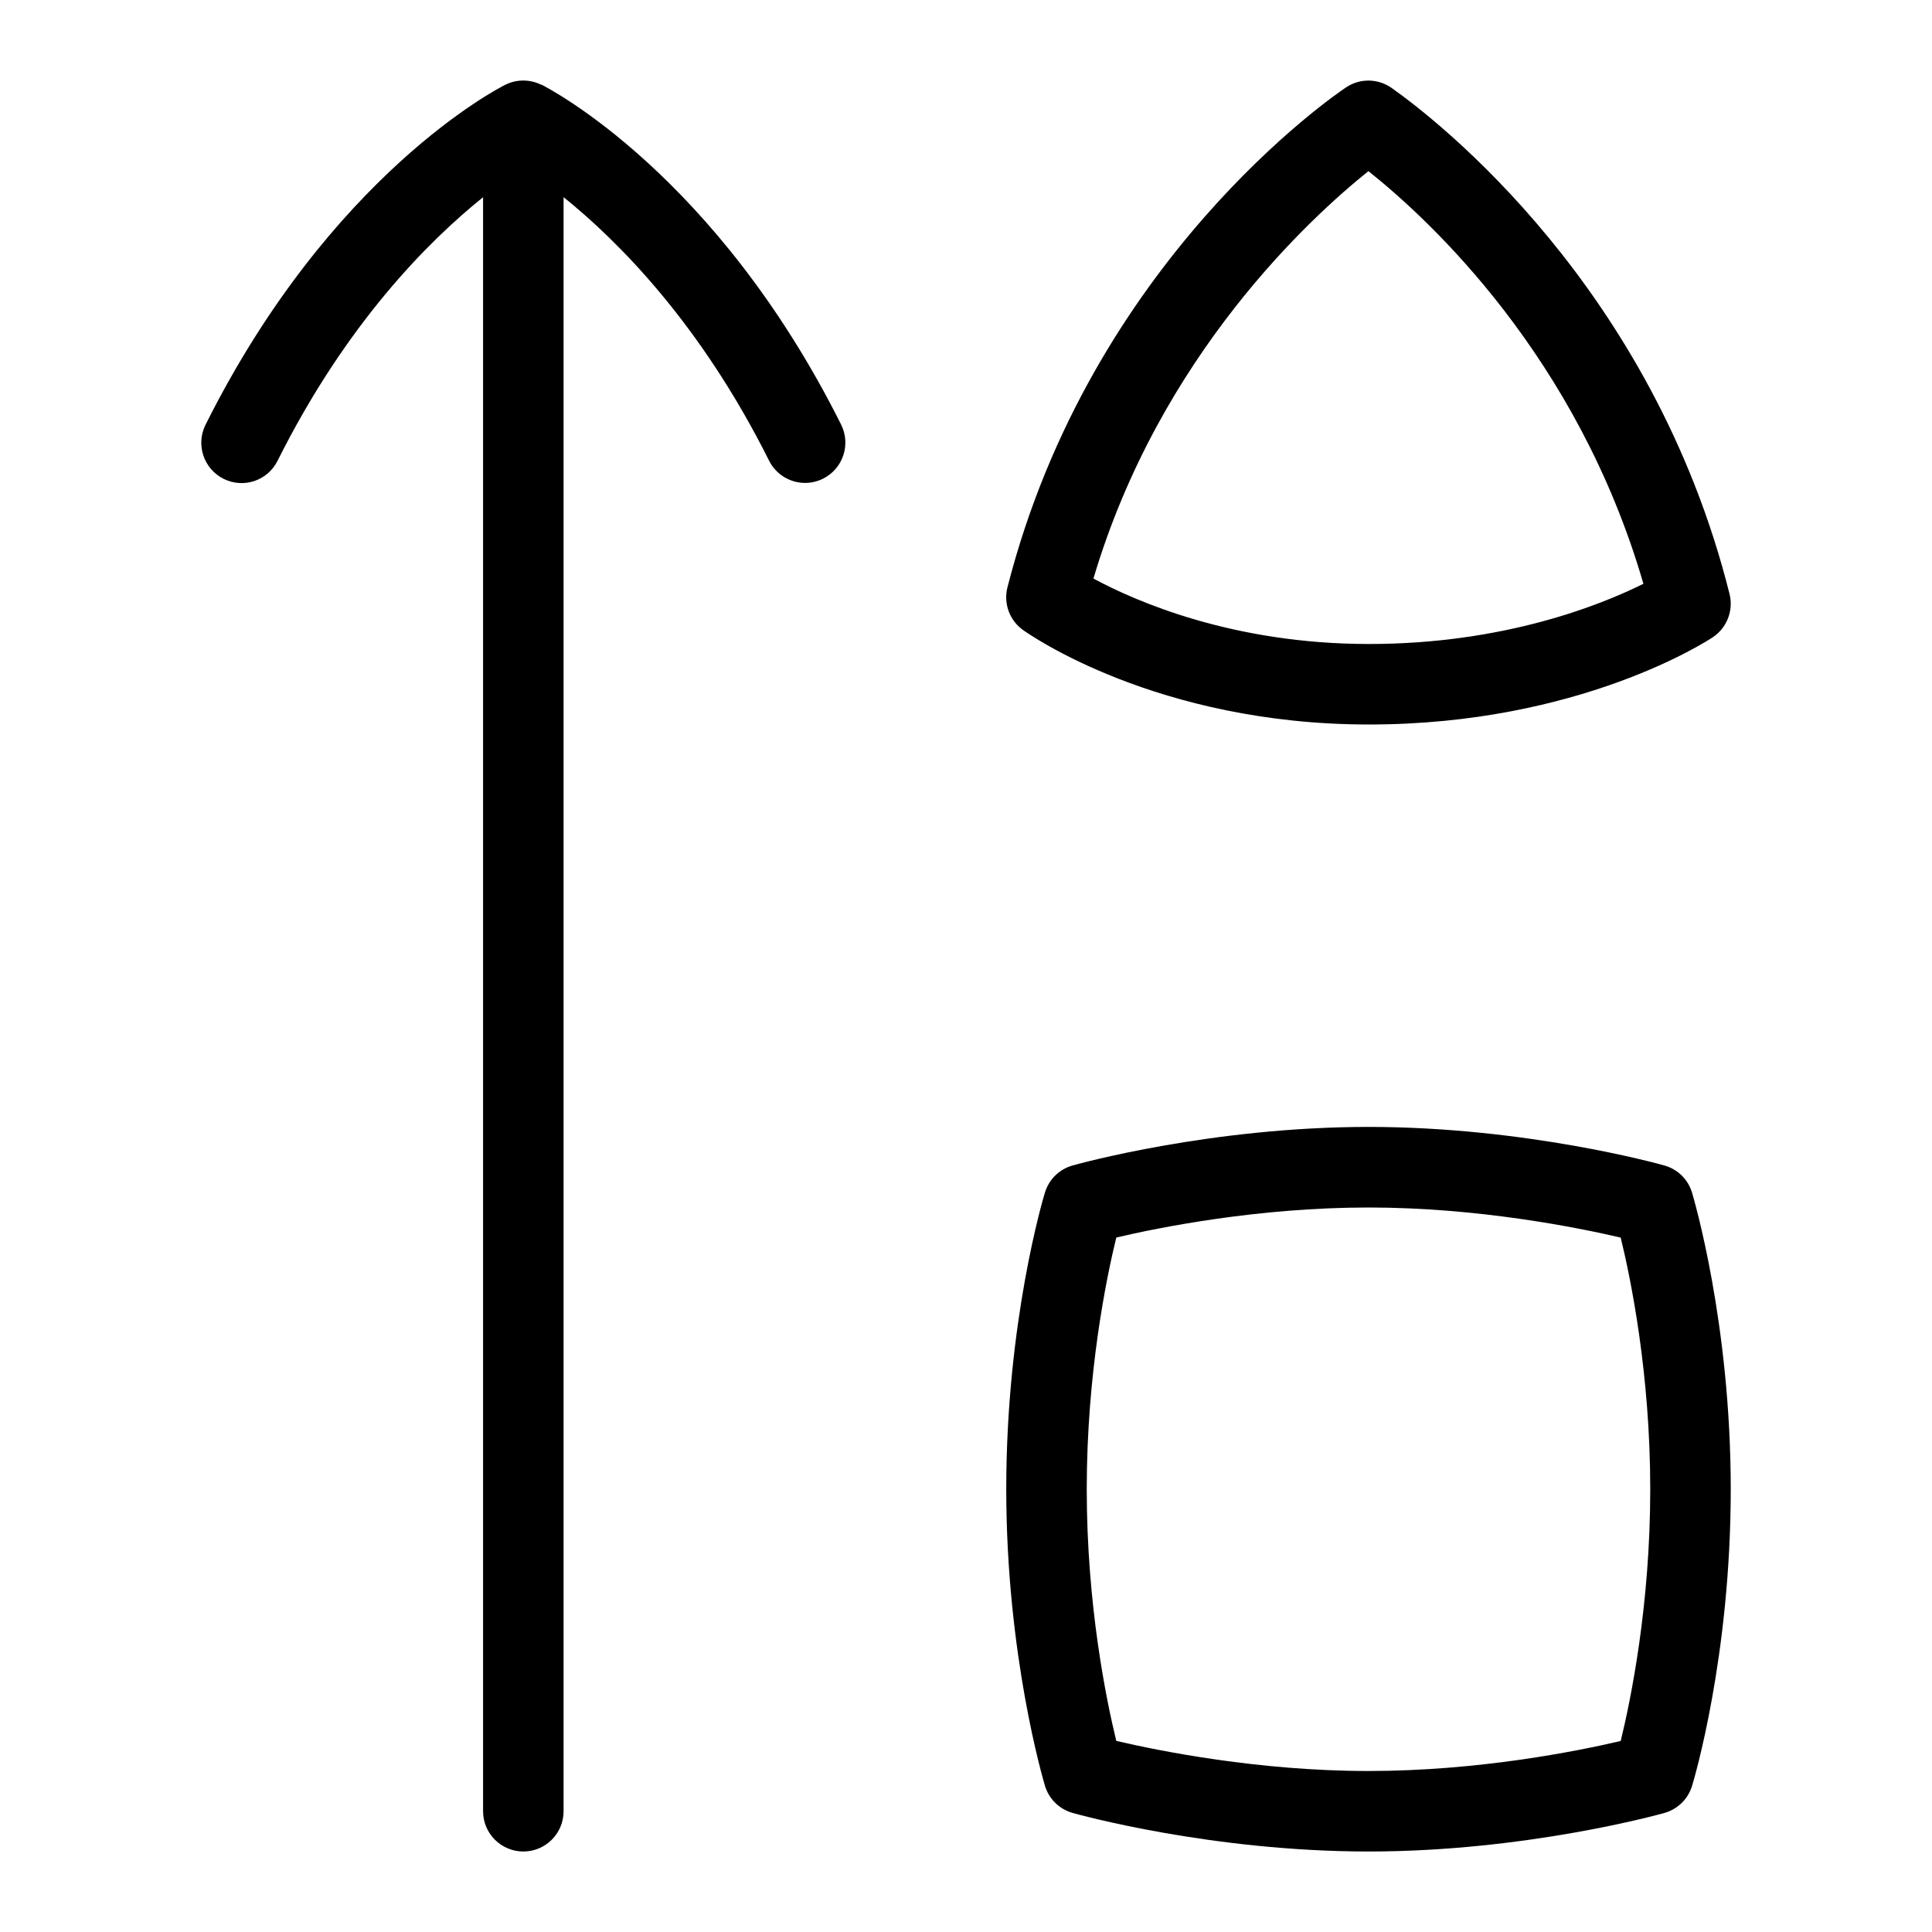 <svg id="Layer_1" viewBox="0 0 24 24" xmlns="http://www.w3.org/2000/svg" data-name="Layer 1"><path d="m6.724 1.053c-.141-.07-.307-.07-.447 0-.088.044-2.167 1.11-3.724 4.224-.123.247-.023.547.224.671.249.124.547.024.671-.224.854-1.709 1.878-2.732 2.553-3.274v20.05c0 .276.224.5.5.5s.5-.224.5-.5v-20.051c.674.543 1.699 1.566 2.553 3.274.088.175.265.276.447.276.075 0 .151-.017.224-.053.247-.124.347-.424.224-.671-1.557-3.113-3.636-4.18-3.724-4.224z"/><path d="m17.005 9c2.616 0 4.206-1.04 4.272-1.084.176-.117.259-.333.208-.537-.955-3.818-3.639-5.89-4.186-6.278-.171-.127-.401-.134-.577-.016-.129.086-3.172 2.153-4.207 6.211-.051.199.025.409.192.529.066.048 1.661 1.175 4.297 1.175zm-.006-6.874c.774.616 2.599 2.311 3.416 5.126-.534.266-1.736.748-3.41.748-1.69 0-2.897-.53-3.422-.813.824-2.778 2.706-4.492 3.416-5.061z"/><path d="m21.019 14.815c-.049-.164-.179-.291-.344-.337-.069-.02-1.726-.479-3.675-.479s-3.606.459-3.676.479c-.164.046-.293.172-.343.335-.02.064-.481 1.601-.481 3.686 0 2.067.462 3.62.481 3.685.049.164.179.291.344.337.069.02 1.726.479 3.675.479s3.606-.459 3.676-.479c.164-.046.293-.172.343-.335.02-.064.481-1.601.481-3.686 0-2.067-.462-3.62-.481-3.685zm-.886 6.812c-.528.124-1.761.373-3.133.373-1.364 0-2.603-.25-3.133-.374-.124-.508-.367-1.688-.367-3.126s.243-2.621.367-3.127c.528-.124 1.761-.373 3.133-.373 1.364 0 2.603.25 3.133.374.124.508.367 1.688.367 3.126s-.243 2.621-.367 3.127z"/></svg>